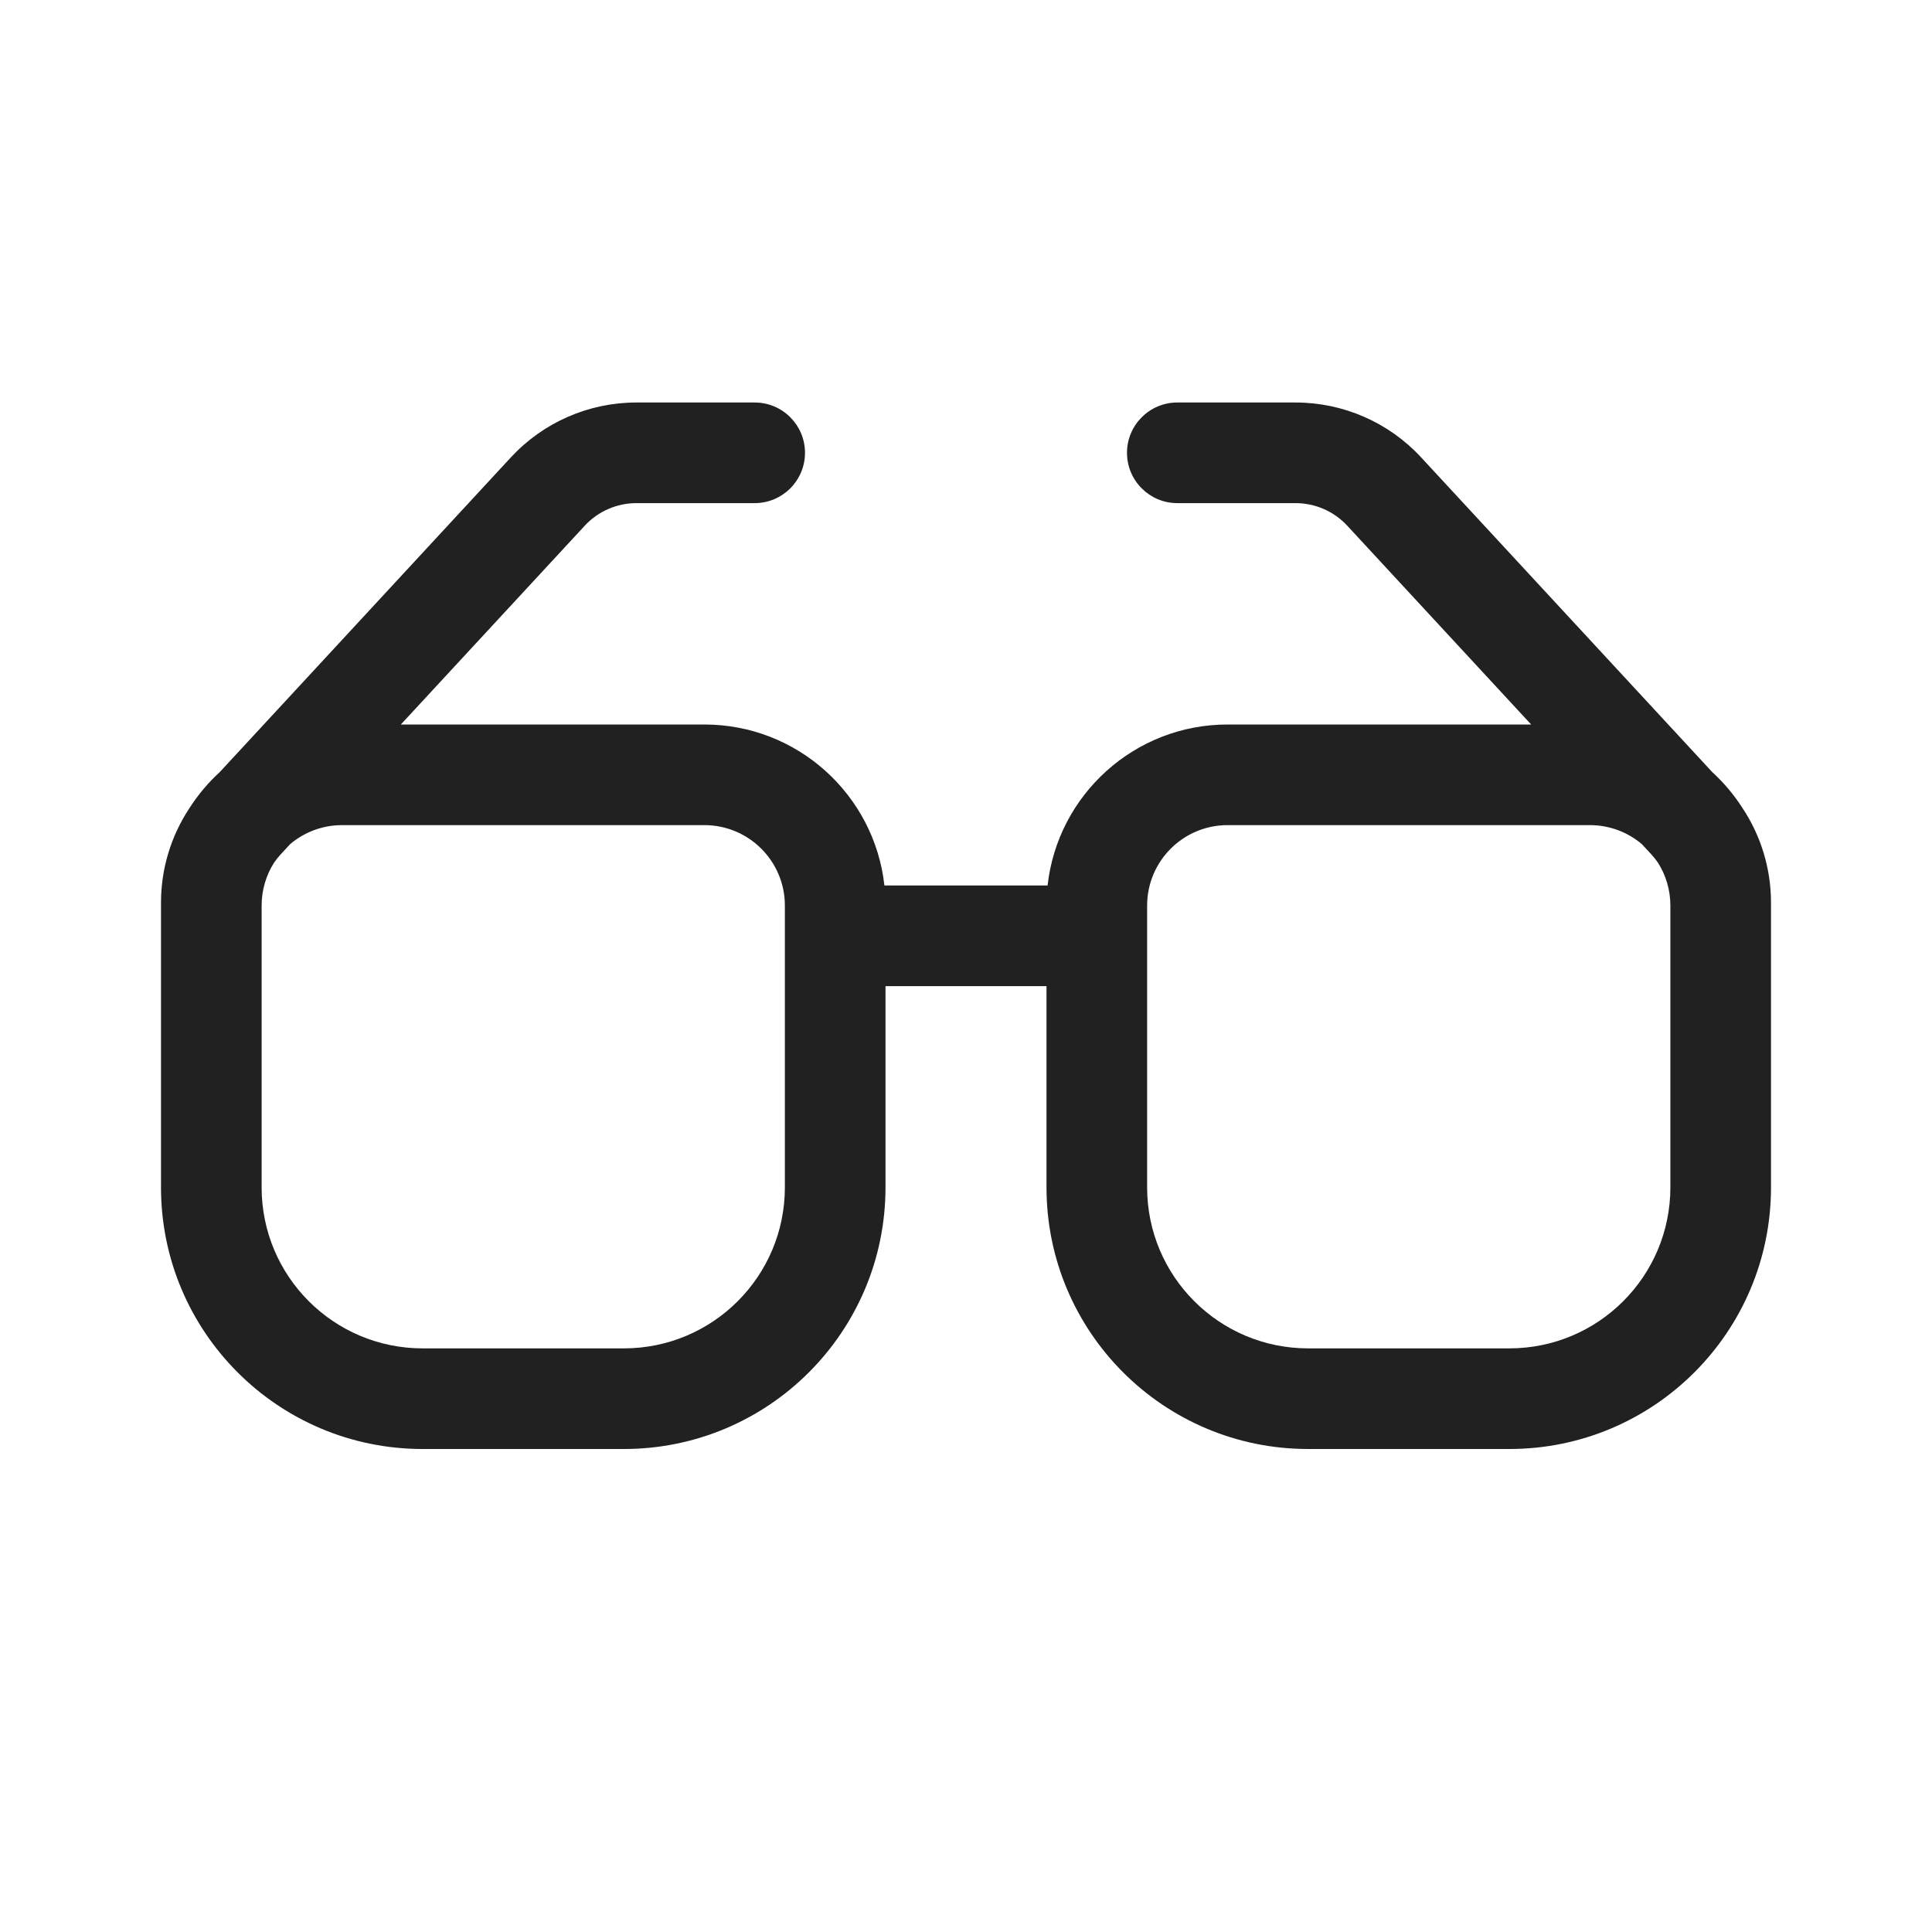 <svg width="48" height="48" viewBox="0 0 48 48" fill="none" xmlns="http://www.w3.org/2000/svg">
<path d="M14.527 13.062C14.858 12.704 15.324 12.5 15.812 12.5H18.75C19.44 12.5 20 11.94 20 11.25C20 10.56 19.44 10 18.75 10H15.812C14.627 10 13.496 10.494 12.692 11.364L5.46 19.182C5.173 19.445 4.92 19.745 4.709 20.074C4.249 20.767 4 21.584 4 22.425V29.5C4 33.09 6.91 36 10.5 36H15.5C19.09 36 22 33.09 22 29.5V24.5H26V29.5C26 33.09 28.91 36 32.5 36H37.5C41.09 36 44 33.09 44 29.5V22.425C44 21.584 43.751 20.767 43.291 20.074C43.08 19.745 42.827 19.445 42.54 19.182L35.308 11.364C34.504 10.494 33.373 10 32.188 10H29.25C28.56 10 28 10.56 28 11.25C28 11.94 28.56 12.5 29.25 12.5H32.188C32.676 12.5 33.142 12.704 33.473 13.062L38.041 18H30.5C28.184 18 26.276 19.75 26.027 22H21.973C21.724 19.75 19.816 18 17.5 18H9.959L14.527 13.062ZM28.5 29.5V22.5C28.5 21.395 29.395 20.5 30.5 20.5H39.5C39.991 20.5 40.441 20.677 40.789 20.97L41.035 21.236C41.092 21.299 41.145 21.365 41.192 21.434C41.387 21.742 41.5 22.108 41.5 22.5V29.5C41.5 31.709 39.709 33.5 37.5 33.5H32.5C30.291 33.5 28.5 31.709 28.5 29.5ZM19.5 22.5V29.5C19.5 31.709 17.709 33.5 15.5 33.5H10.5C8.291 33.5 6.5 31.709 6.5 29.5V22.5C6.5 22.108 6.613 21.742 6.808 21.434C6.855 21.365 6.908 21.299 6.965 21.236L7.211 20.97C7.559 20.677 8.009 20.5 8.5 20.5H17.5C18.605 20.5 19.5 21.395 19.5 22.5Z" fill="#212121"/>
</svg>
